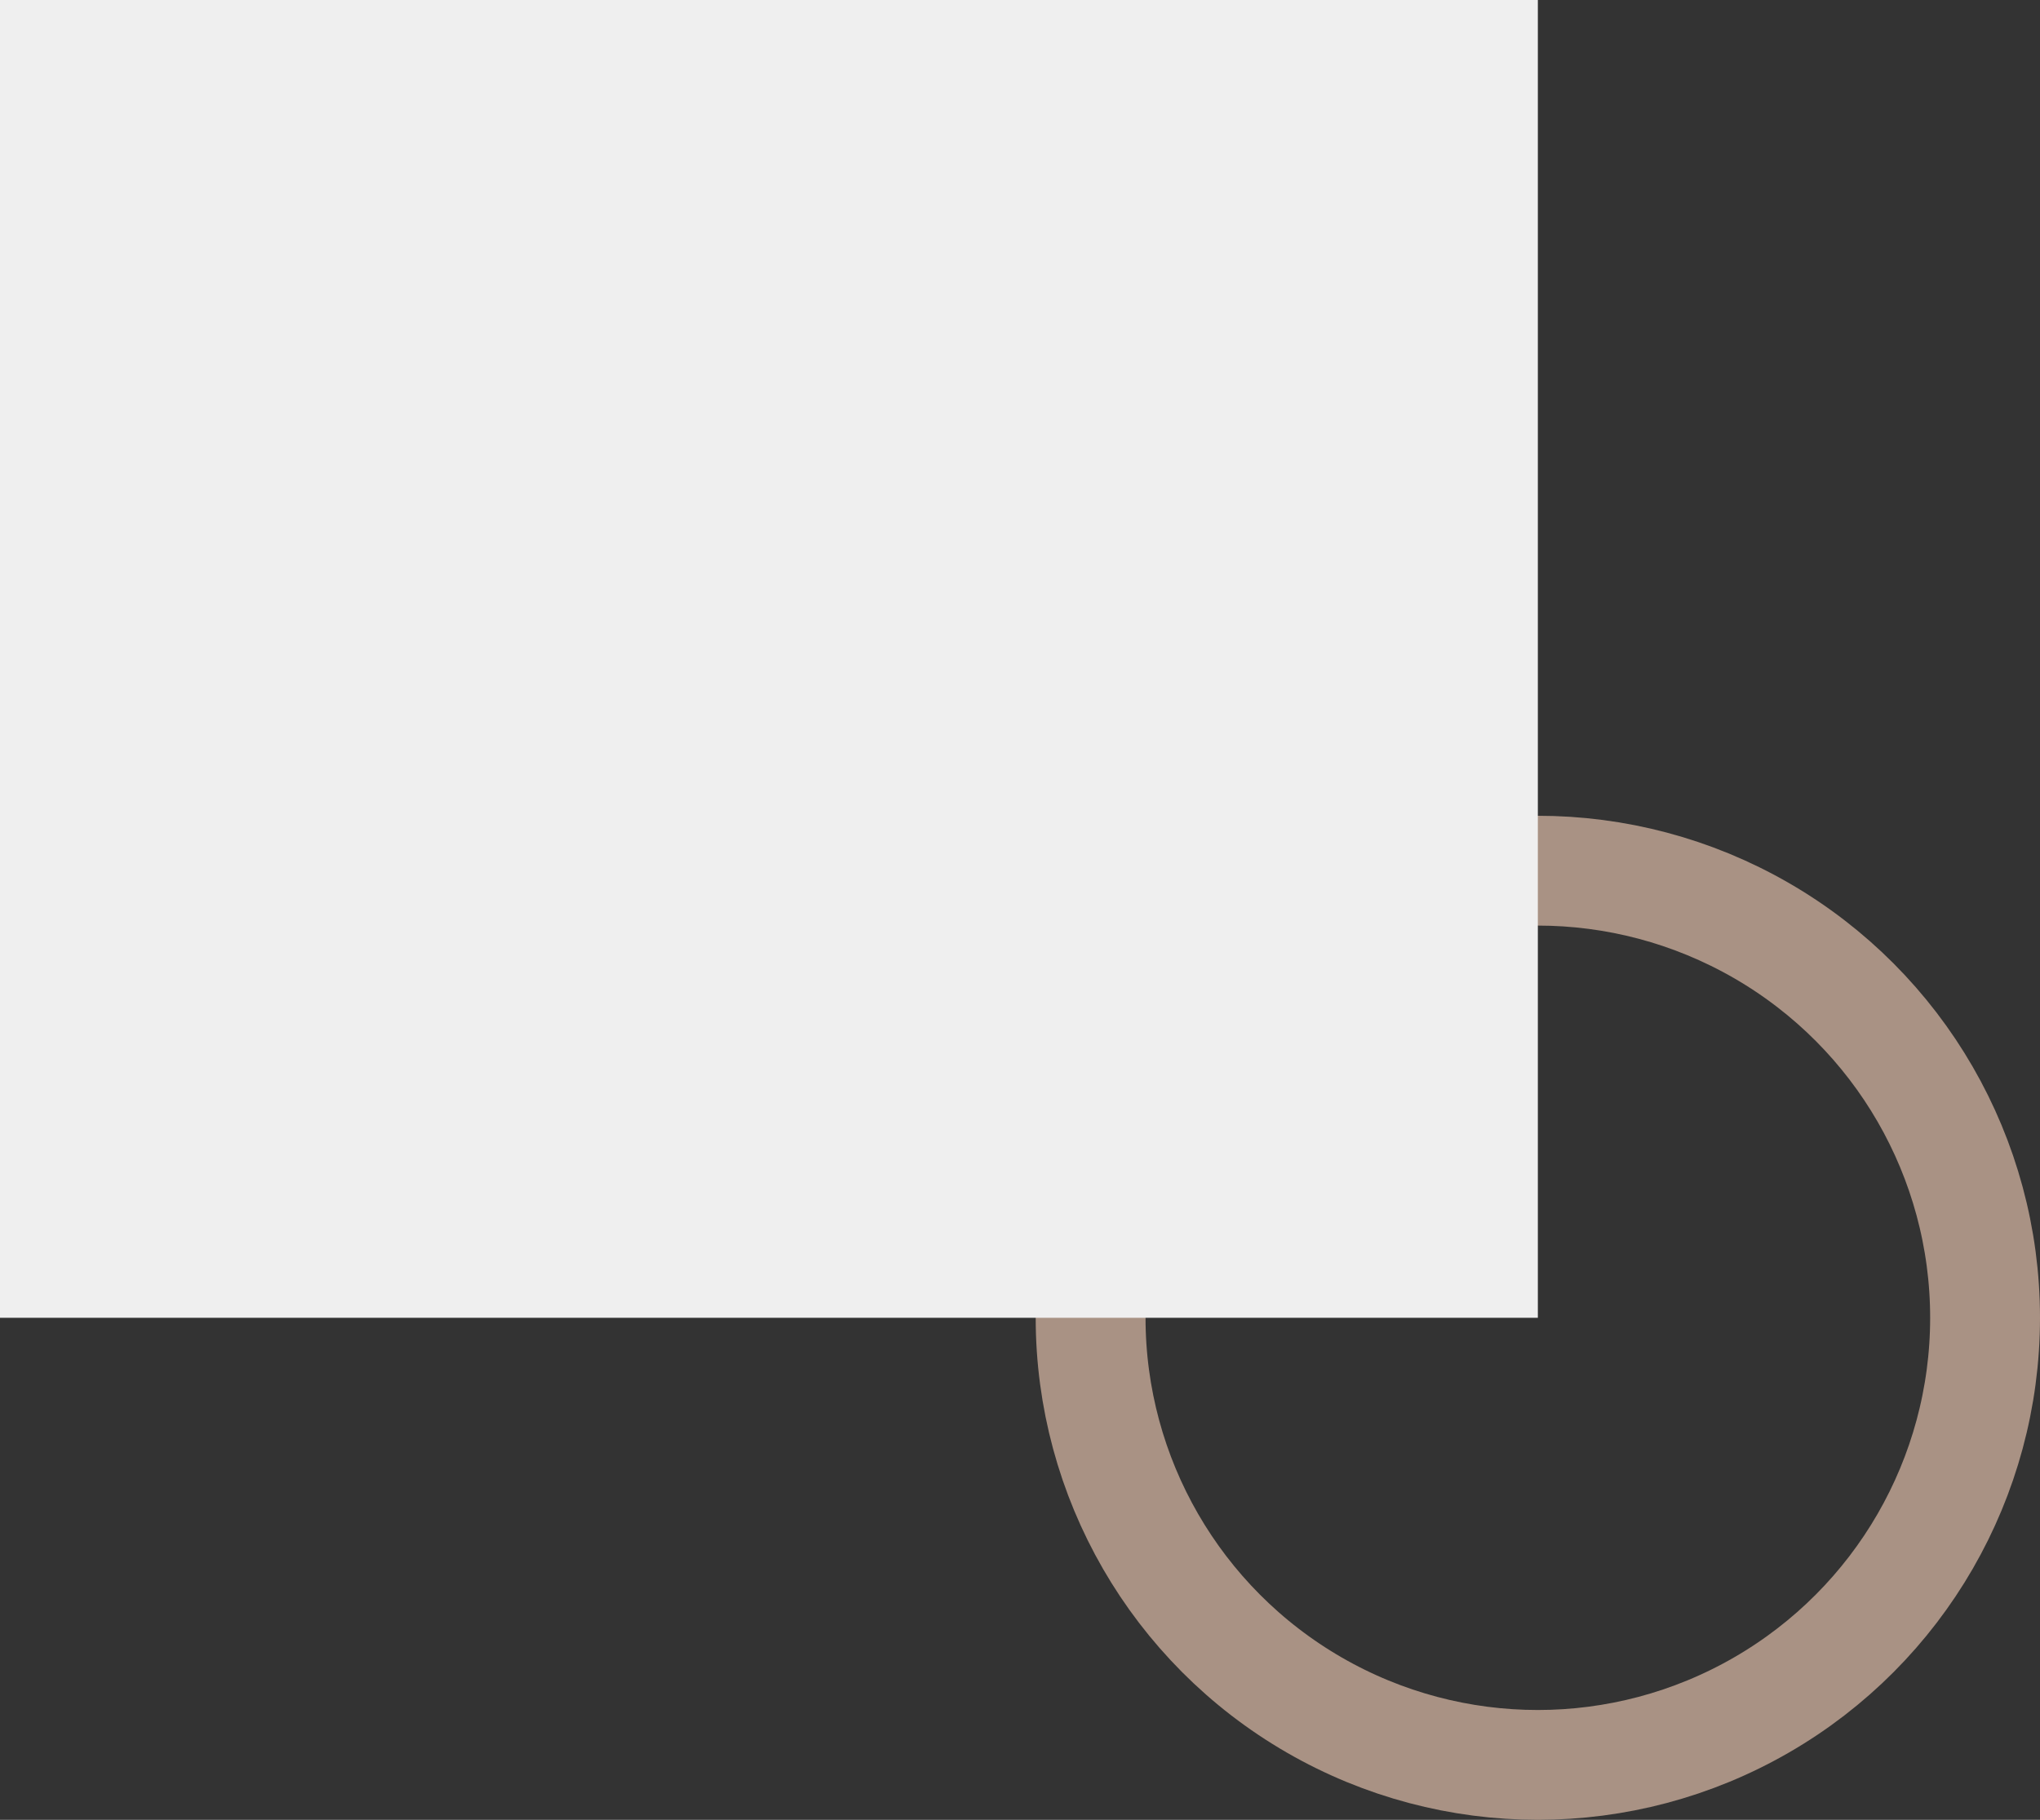 <?xml version="1.0" encoding="UTF-8" standalone="no"?>
<svg width="260px" height="232px" viewBox="0 0 260 232" version="1.1" xmlns="http://www.w3.org/2000/svg" xmlns:xlink="http://www.w3.org/1999/xlink" xmlns:sketch="http://www.bohemiancoding.com/sketch/ns">
    <rect x="0" y="0" width="260" height="232" fill="#333333" stroke="none"/>
    <!-- Generator: Sketch 3.3.1 (12005) - http://www.bohemiancoding.com/sketch -->
    <title>Oval 3 + Rectangle 18</title>
    <desc>Created with Sketch.</desc>
    <defs></defs>
    <g id="Welcome" stroke="none" stroke-width="1" fill="none" fill-rule="evenodd" sketch:type="MSPage">
        <g id="Desktop" sketch:type="MSArtboardGroup" transform="translate(-118, -412)">
            <g id="Home" sketch:type="MSLayerGroup" transform="translate(118, 88)">
                <g id="Oval-3-+-Rectangle-18" transform="translate(0, 324)" sketch:type="MSShapeGroup">
                    <circle id="Oval-3" stroke="#A99284" stroke-width="14" cx="196" cy="168" r="57"></circle>
                    <rect id="Rectangle-18" fill="#EFEFEF" x="0" y="0" width="196" height="168"></rect>
                </g>
            </g>
        </g>
    </g>
</svg>